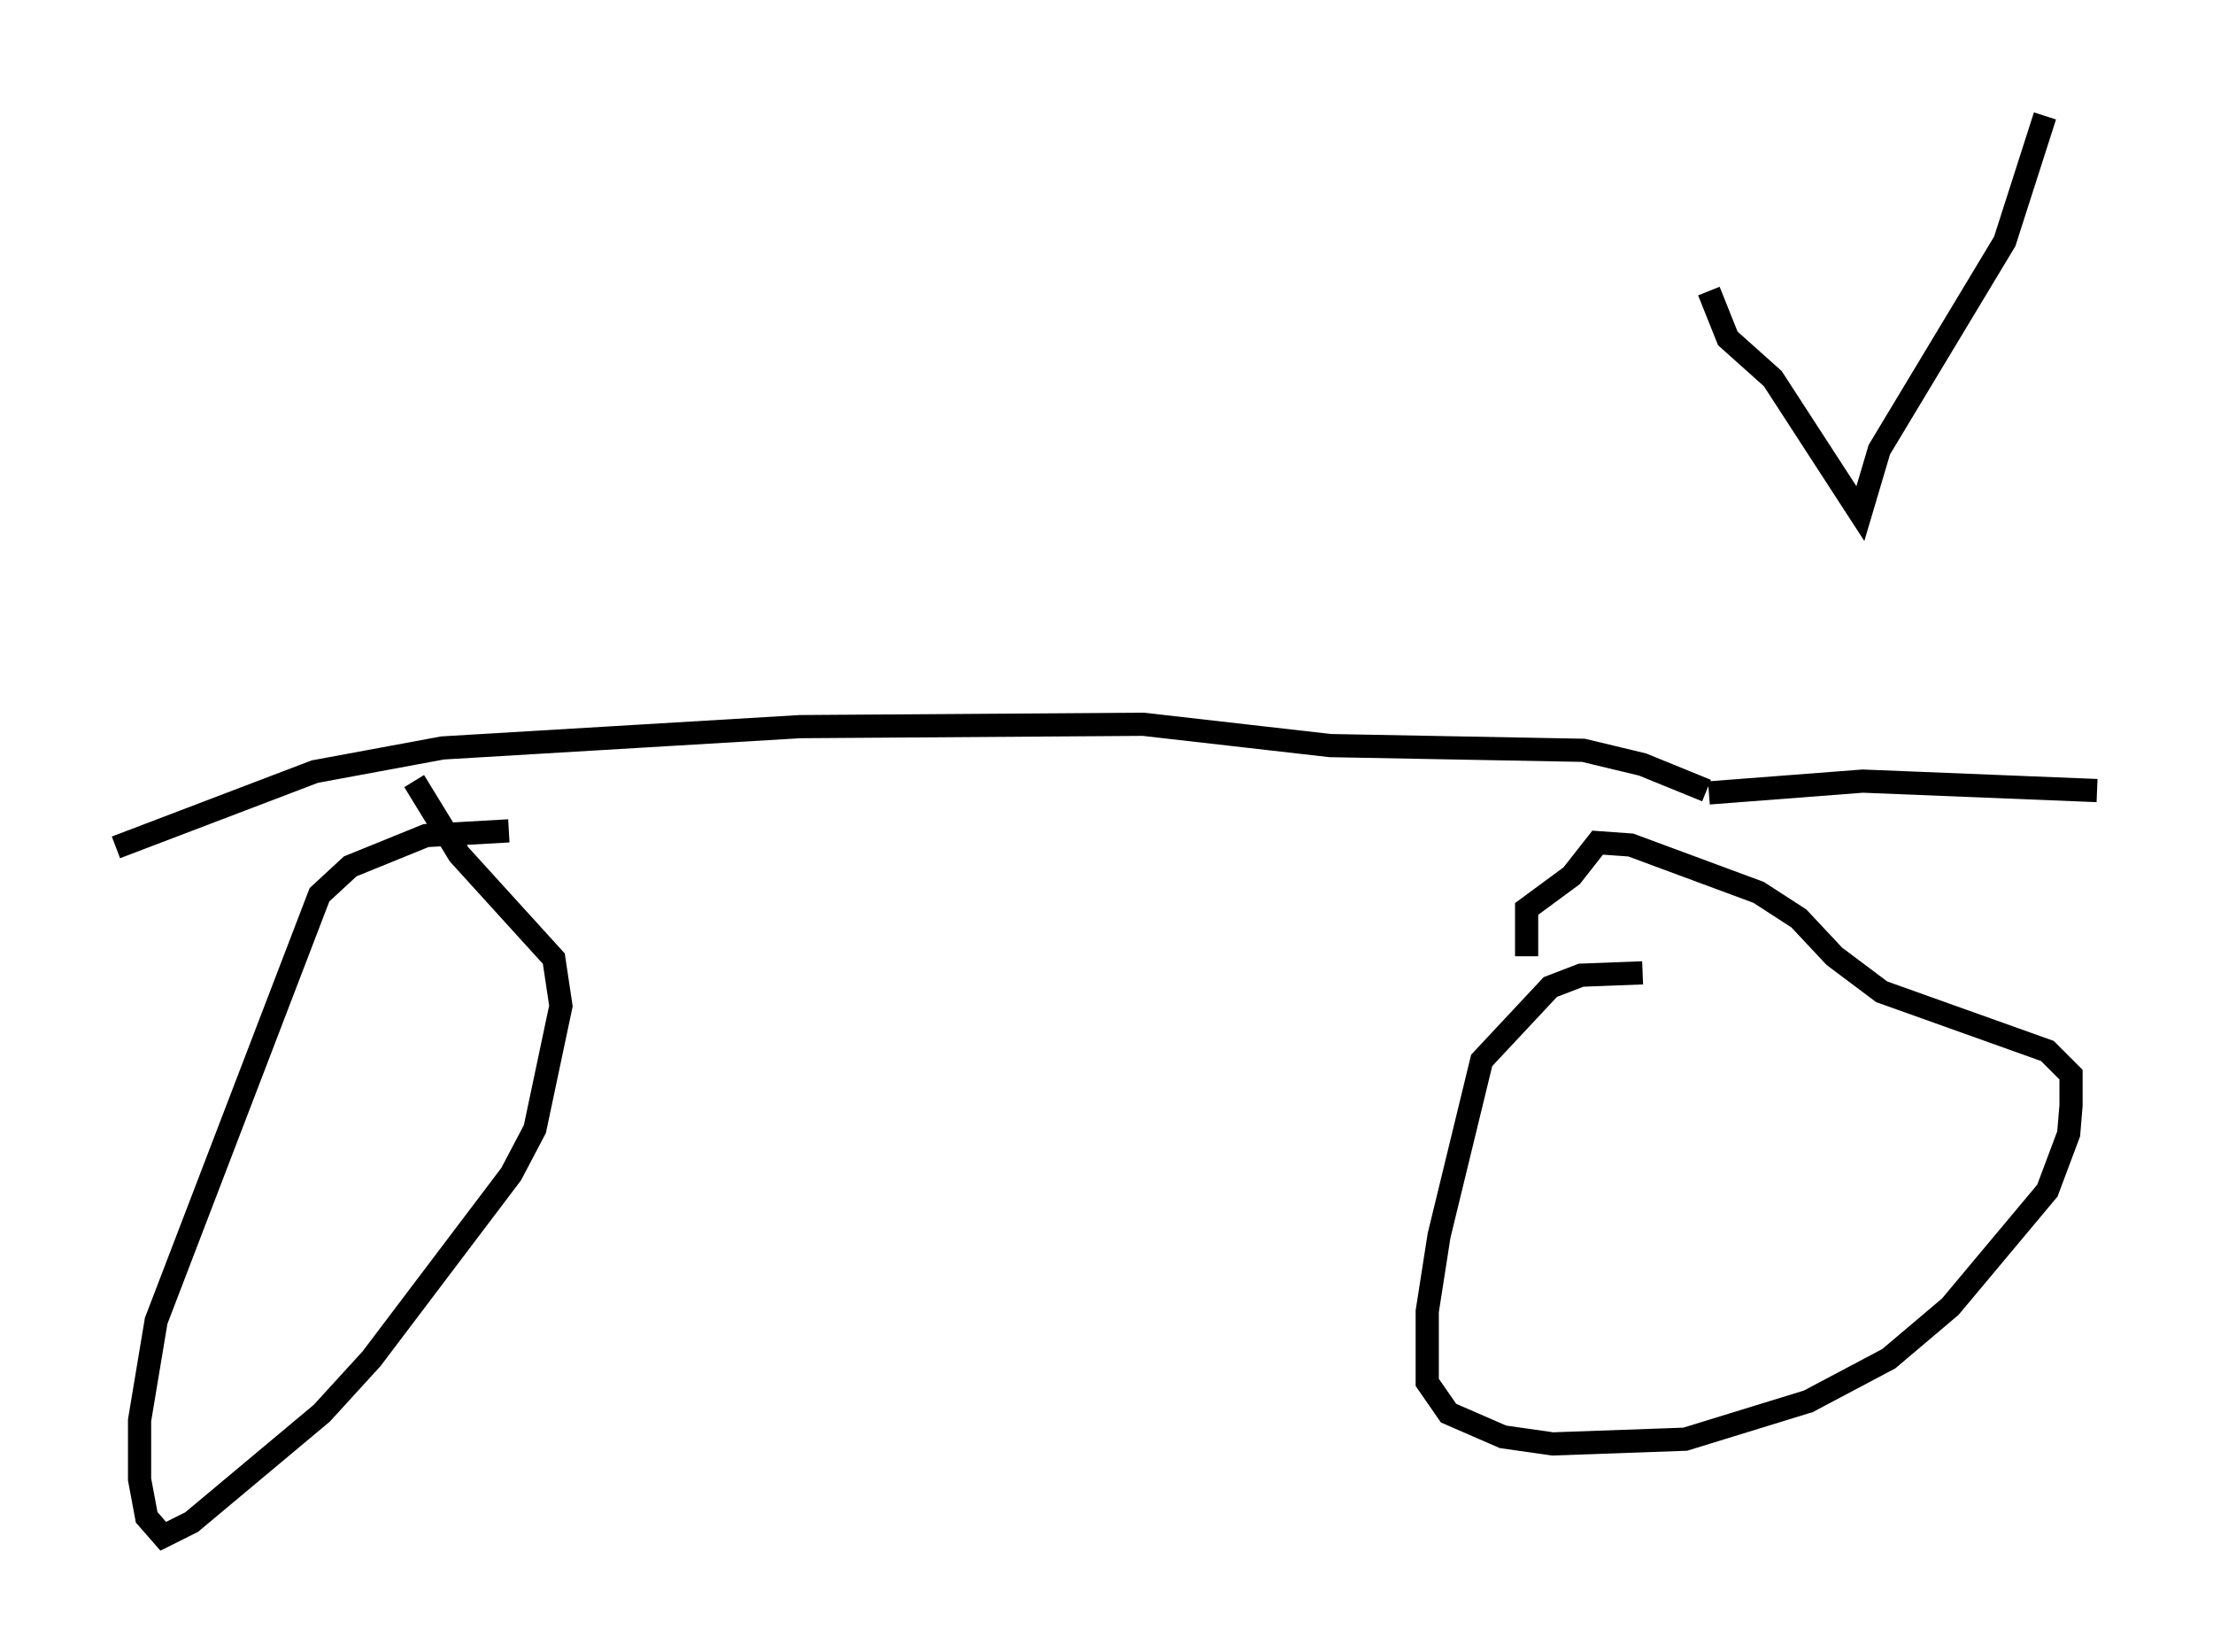 <?xml version="1.0" encoding="utf-8" ?>
<svg baseProfile="full" height="71.251" version="1.1" width="95.445" xmlns="http://www.w3.org/2000/svg" xmlns:ev="http://www.w3.org/2001/xml-events" xmlns:xlink="http://www.w3.org/1999/xlink"><defs /><rect fill="white" height="71.251" width="95.445" x="0" y="0" /><path d="M28.377, 36.544 m-6.431, -0.715 l-3.573, 0.204 -3.267, 1.327 l-1.327, 1.225 -7.044, 18.375 l-0.715, 4.288 0.0, 2.552 l0.306, 1.633 0.715, 0.817 l1.225, -0.613 5.615, -4.696 l2.144, -2.348 6.023, -7.963 l1.021, -1.94 1.123, -5.308 l-0.306, -2.042 -4.083, -4.492 l-1.94, -3.165 m52.982, 8.269 l-2.654, 0.102 -1.327, 0.51 l-2.96, 3.165 -1.838, 7.554 l-0.51, 3.267 0.0, 3.063 l0.919, 1.327 2.348, 1.021 l2.144, 0.306 5.717, -0.204 l5.308, -1.633 3.471, -1.838 l2.654, -2.246 4.185, -5.002 l0.919, -2.45 0.102, -1.225 l0.0, -1.327 -1.021, -1.021 l-7.146, -2.552 -2.042, -1.531 l-1.531, -1.633 -1.735, -1.123 l-5.513, -2.042 -1.429, -0.102 l-1.123, 1.429 -1.94, 1.429 l0.0, 2.042 m-60.842, -4.696 l8.575, -3.267 5.513, -1.021 l15.415, -0.919 14.802, -0.102 l8.065, 0.919 10.923, 0.204 l2.552, 0.613 2.756, 1.123 m0.102, 0.102 l6.635, -0.51 10.106, 0.408 m-16.742, -21.54 l0.817, 2.042 1.94, 1.735 l3.777, 5.819 0.817, -2.756 l5.41, -8.983 1.735, -5.41 " fill="none" stroke="black" stroke-width="1" /></svg>
